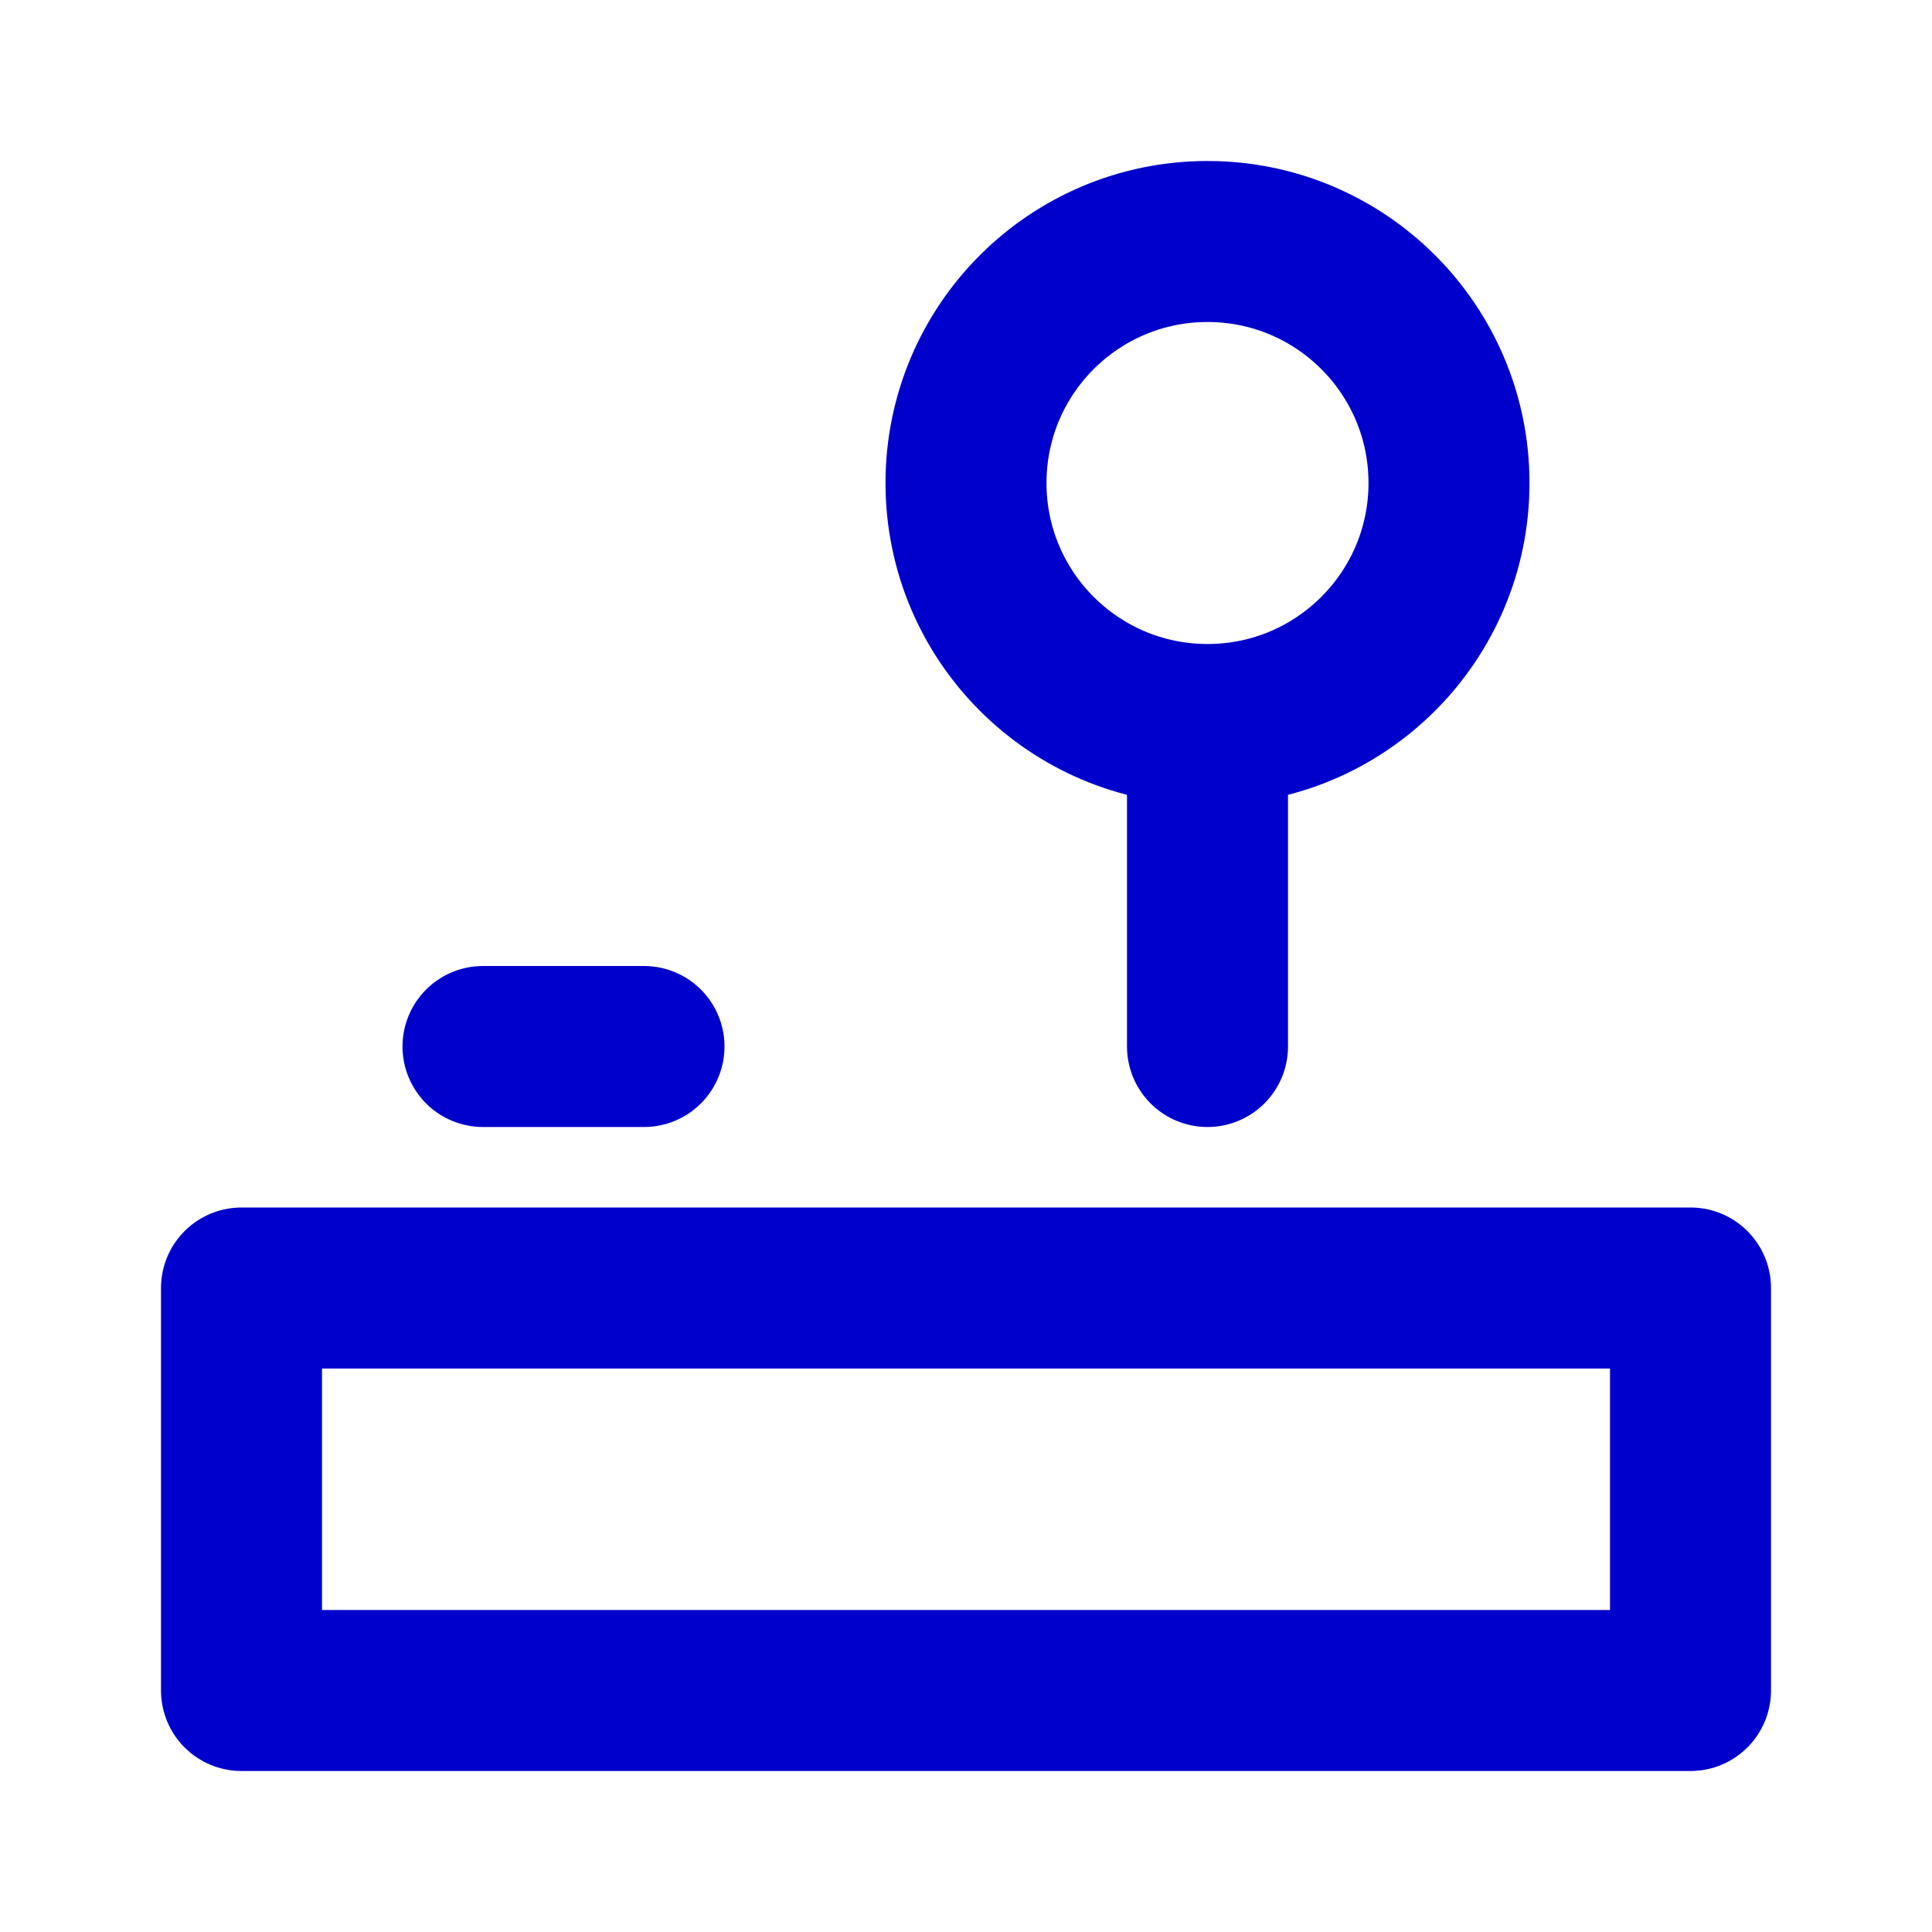 <svg width="24" height="24" viewBox="0 0 24 24" fill="none" xmlns="http://www.w3.org/2000/svg">
<path d="M8 13H6M15 13V9M15 9C16.657 9 18 7.657 18 6C18 4.343 16.657 3 15 3C13.343 3 12 4.343 12 6C12 7.657 13.343 9 15 9ZM3 16H21V21H3V16Z" stroke="#0000CC" stroke-width="2" stroke-linecap="round" stroke-linejoin="round"/>
</svg>
